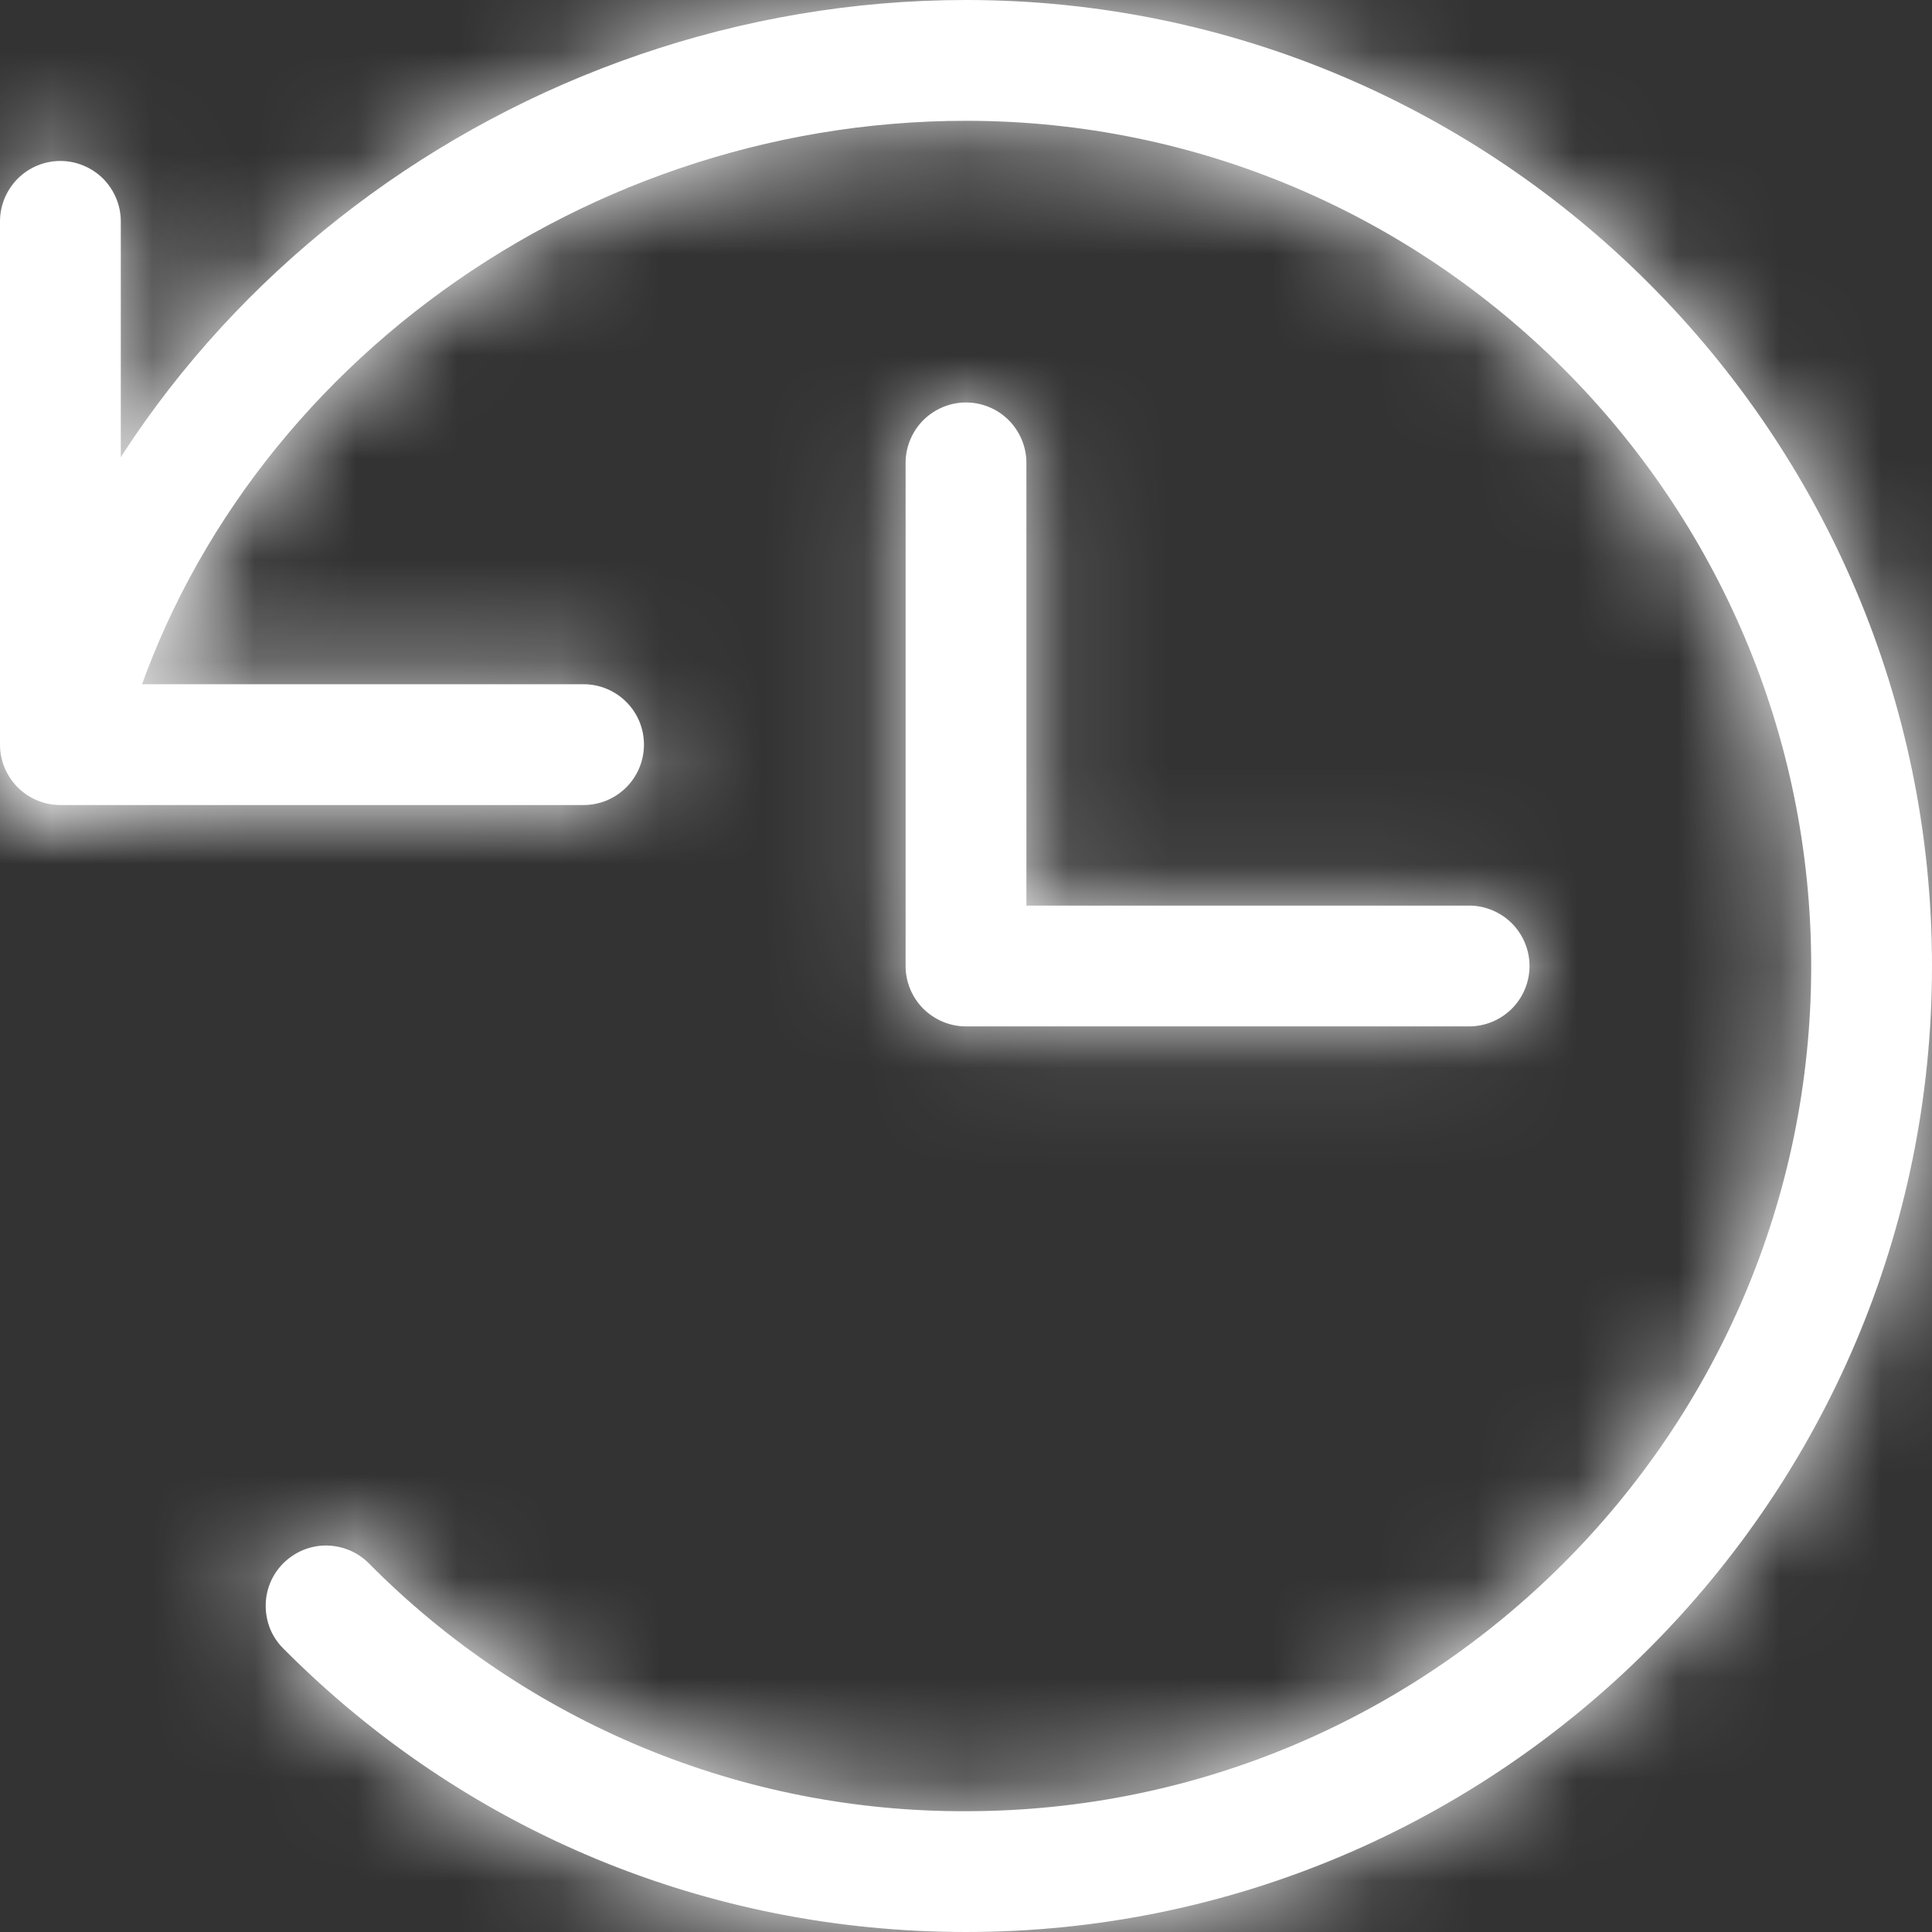 <svg width="19" height="19" viewBox="0 0 19 19" fill="none" xmlns="http://www.w3.org/2000/svg">
<rect x="0" y="0" width="19" height="19" fill="#333333" stroke="none"/>
<g clip-path="url(#clip0_637_3874)">
<mask id="path-1-inside-1_637_3874" fill="white">
<path d="M5.74 7.917H0.594C0.436 7.917 0.285 7.854 0.174 7.743C0.063 7.631 0 7.48 0 7.323L0 2.177C0 2.02 0.063 1.869 0.174 1.757C0.285 1.646 0.436 1.583 0.594 1.583C0.751 1.583 0.902 1.646 1.014 1.757C1.125 1.869 1.188 2.02 1.188 2.177V6.729H5.74C5.897 6.729 6.048 6.792 6.159 6.903C6.271 7.014 6.333 7.165 6.333 7.323C6.333 7.48 6.271 7.631 6.159 7.743C6.048 7.854 5.897 7.917 5.74 7.917ZM14.448 10.094H9.5C9.343 10.094 9.192 10.031 9.08 9.92C8.969 9.809 8.906 9.657 8.906 9.5V4.552C8.906 4.395 8.969 4.244 9.08 4.132C9.192 4.021 9.343 3.958 9.5 3.958C9.657 3.958 9.809 4.021 9.92 4.132C10.031 4.244 10.094 4.395 10.094 4.552V8.906H14.448C14.605 8.906 14.756 8.969 14.868 9.08C14.979 9.192 15.042 9.343 15.042 9.5C15.042 9.657 14.979 9.809 14.868 9.92C14.756 10.031 14.605 10.094 14.448 10.094Z"/>
</mask>
<path d="M5.74 7.917H0.594C0.436 7.917 0.285 7.854 0.174 7.743C0.063 7.631 0 7.48 0 7.323L0 2.177C0 2.02 0.063 1.869 0.174 1.757C0.285 1.646 0.436 1.583 0.594 1.583C0.751 1.583 0.902 1.646 1.014 1.757C1.125 1.869 1.188 2.02 1.188 2.177V6.729H5.74C5.897 6.729 6.048 6.792 6.159 6.903C6.271 7.014 6.333 7.165 6.333 7.323C6.333 7.48 6.271 7.631 6.159 7.743C6.048 7.854 5.897 7.917 5.74 7.917ZM14.448 10.094H9.5C9.343 10.094 9.192 10.031 9.08 9.92C8.969 9.809 8.906 9.657 8.906 9.5V4.552C8.906 4.395 8.969 4.244 9.08 4.132C9.192 4.021 9.343 3.958 9.5 3.958C9.657 3.958 9.809 4.021 9.92 4.132C10.031 4.244 10.094 4.395 10.094 4.552V8.906H14.448C14.605 8.906 14.756 8.969 14.868 9.08C14.979 9.192 15.042 9.343 15.042 9.5C15.042 9.657 14.979 9.809 14.868 9.92C14.756 10.031 14.605 10.094 14.448 10.094Z" fill="white"/>
<path d="M0 7.323H-2H0ZM0 2.177H-2H0ZM0.594 1.583V-0.417V1.583ZM1.188 2.177H3.188H1.188ZM1.188 6.729H-0.812V8.729H1.188V6.729ZM6.333 7.323H8.333H6.333ZM9.5 3.958V1.958V3.958ZM10.094 8.906H8.094V10.906H10.094V8.906ZM5.74 5.917H0.594V9.917H5.74V5.917ZM0.594 5.917C0.967 5.917 1.324 6.065 1.588 6.329L-1.24 9.157C-0.754 9.643 -0.094 9.917 0.594 9.917V5.917ZM1.588 6.329C1.852 6.592 2 6.95 2 7.323H-2C-2 8.011 -1.727 8.671 -1.24 9.157L1.588 6.329ZM2 7.323V2.177H-2V7.323H2ZM2 2.177C2 2.55 1.852 2.908 1.588 3.171L-1.24 0.343C-1.727 0.829 -2 1.489 -2 2.177H2ZM1.588 3.171C1.324 3.435 0.967 3.583 0.594 3.583V-0.417C-0.094 -0.417 -0.754 -0.143 -1.24 0.343L1.588 3.171ZM0.594 3.583C0.221 3.583 -0.137 3.435 -0.401 3.171L2.428 0.343C1.941 -0.143 1.282 -0.417 0.594 -0.417V3.583ZM-0.401 3.171C-0.664 2.908 -0.812 2.55 -0.812 2.177H3.188C3.188 1.489 2.914 0.829 2.428 0.343L-0.401 3.171ZM-0.812 2.177V6.729H3.188V2.177H-0.812ZM1.188 8.729H5.74V4.729H1.188V8.729ZM5.74 8.729C5.367 8.729 5.009 8.581 4.745 8.317L7.574 5.489C7.087 5.002 6.427 4.729 5.74 4.729V8.729ZM4.745 8.317C4.481 8.054 4.333 7.696 4.333 7.323H8.333C8.333 6.635 8.06 5.975 7.574 5.489L4.745 8.317ZM4.333 7.323C4.333 6.95 4.481 6.592 4.745 6.329L7.574 9.157C8.06 8.671 8.333 8.011 8.333 7.323H4.333ZM4.745 6.329C5.009 6.065 5.367 5.917 5.74 5.917V9.917C6.427 9.917 7.087 9.643 7.574 9.157L4.745 6.329ZM14.448 8.094H9.5V12.094H14.448V8.094ZM9.5 8.094C9.873 8.094 10.231 8.242 10.494 8.506L7.666 11.334C8.152 11.82 8.812 12.094 9.5 12.094V8.094ZM10.494 8.506C10.758 8.769 10.906 9.127 10.906 9.5H6.906C6.906 10.188 7.18 10.848 7.666 11.334L10.494 8.506ZM10.906 9.5V4.552H6.906V9.5H10.906ZM10.906 4.552C10.906 4.925 10.758 5.283 10.494 5.546L7.666 2.718C7.18 3.204 6.906 3.864 6.906 4.552H10.906ZM10.494 5.546C10.231 5.81 9.873 5.958 9.5 5.958V1.958C8.812 1.958 8.152 2.232 7.666 2.718L10.494 5.546ZM9.5 5.958C9.127 5.958 8.769 5.81 8.506 5.546L11.334 2.718C10.848 2.232 10.188 1.958 9.5 1.958V5.958ZM8.506 5.546C8.242 5.283 8.094 4.925 8.094 4.552H12.094C12.094 3.864 11.82 3.204 11.334 2.718L8.506 5.546ZM8.094 4.552V8.906H12.094V4.552H8.094ZM10.094 10.906H14.448V6.906H10.094V10.906ZM14.448 10.906C14.075 10.906 13.717 10.758 13.454 10.494L16.282 7.666C15.796 7.18 15.136 6.906 14.448 6.906V10.906ZM13.454 10.494C13.19 10.231 13.042 9.873 13.042 9.5H17.042C17.042 8.812 16.768 8.152 16.282 7.666L13.454 10.494ZM13.042 9.5C13.042 9.127 13.19 8.769 13.454 8.506L16.282 11.334C16.768 10.848 17.042 10.188 17.042 9.5H13.042ZM13.454 8.506C13.717 8.242 14.075 8.094 14.448 8.094V12.094C15.136 12.094 15.796 11.82 16.282 11.334L13.454 8.506Z" fill="white" mask="url(#path-1-inside-1_637_3874)"/>
<mask id="path-3-inside-2_637_3874" fill="white">
<path d="M9.5 19C6.959 19 4.573 18.01 2.786 16.212C2.731 16.157 2.687 16.092 2.657 16.02C2.628 15.947 2.613 15.87 2.613 15.792C2.613 15.714 2.628 15.637 2.658 15.565C2.688 15.493 2.732 15.428 2.787 15.373C2.843 15.318 2.908 15.274 2.98 15.244C3.053 15.214 3.13 15.199 3.208 15.199C3.286 15.2 3.363 15.215 3.435 15.245C3.507 15.275 3.572 15.319 3.627 15.374C4.395 16.15 5.31 16.765 6.318 17.184C7.327 17.603 8.408 17.816 9.5 17.812C14.084 17.812 17.812 14.084 17.812 9.5C17.812 4.916 14.084 1.188 9.5 1.188C5.591 1.188 2.088 3.829 1.17 7.469C1.125 7.614 1.026 7.737 0.893 7.811C0.76 7.885 0.603 7.906 0.456 7.869C0.308 7.831 0.18 7.739 0.099 7.61C0.017 7.482 -0.012 7.327 0.017 7.177C1.067 3.019 5.055 0 9.5 0C14.739 0 19 4.262 19 9.5C19 14.739 14.739 19 9.5 19Z"/>
</mask>
<path d="M9.5 19C6.959 19 4.573 18.01 2.786 16.212C2.731 16.157 2.687 16.092 2.657 16.02C2.628 15.947 2.613 15.87 2.613 15.792C2.613 15.714 2.628 15.637 2.658 15.565C2.688 15.493 2.732 15.428 2.787 15.373C2.843 15.318 2.908 15.274 2.98 15.244C3.053 15.214 3.13 15.199 3.208 15.199C3.286 15.2 3.363 15.215 3.435 15.245C3.507 15.275 3.572 15.319 3.627 15.374C4.395 16.15 5.31 16.765 6.318 17.184C7.327 17.603 8.408 17.816 9.5 17.812C14.084 17.812 17.812 14.084 17.812 9.5C17.812 4.916 14.084 1.188 9.5 1.188C5.591 1.188 2.088 3.829 1.17 7.469C1.125 7.614 1.026 7.737 0.893 7.811C0.76 7.885 0.603 7.906 0.456 7.869C0.308 7.831 0.18 7.739 0.099 7.61C0.017 7.482 -0.012 7.327 0.017 7.177C1.067 3.019 5.055 0 9.5 0C14.739 0 19 4.262 19 9.5C19 14.739 14.739 19 9.5 19Z" fill="white"/>
<path d="M2.786 16.212L4.204 14.802L4.203 14.801L2.786 16.212ZM3.627 15.374L5.049 13.967L5.044 13.963L3.627 15.374ZM9.5 17.812V15.812L9.493 15.812L9.5 17.812ZM1.17 7.469L3.08 8.063L3.096 8.011L3.109 7.957L1.17 7.469ZM0.017 7.177L-1.922 6.688L-1.935 6.74L-1.945 6.793L0.017 7.177ZM9.5 17C7.489 17 5.615 16.221 4.204 14.802L1.368 17.623C3.532 19.799 6.428 21 9.5 21V17ZM4.203 14.801C4.333 14.932 4.436 15.087 4.507 15.258L0.808 16.782C0.938 17.096 1.129 17.383 1.369 17.624L4.203 14.801ZM4.507 15.258C4.577 15.428 4.613 15.611 4.613 15.796L0.613 15.789C0.612 16.129 0.679 16.466 0.808 16.782L4.507 15.258ZM4.613 15.796C4.612 15.981 4.576 16.163 4.505 16.334L0.812 14.796C0.681 15.111 0.613 15.448 0.613 15.789L4.613 15.796ZM4.505 16.334C4.434 16.504 4.33 16.659 4.199 16.79L1.376 13.956C1.135 14.196 0.943 14.482 0.812 14.796L4.505 16.334ZM4.199 16.79C4.068 16.92 3.913 17.023 3.742 17.093L2.219 13.395C1.904 13.525 1.617 13.715 1.376 13.956L4.199 16.79ZM3.742 17.093C3.572 17.164 3.389 17.2 3.204 17.199L3.212 13.199C2.871 13.199 2.533 13.265 2.219 13.395L3.742 17.093ZM3.204 17.199C3.019 17.199 2.837 17.162 2.666 17.091L4.204 13.399C3.889 13.268 3.552 13.2 3.212 13.199L3.204 17.199ZM2.666 17.091C2.496 17.02 2.341 16.916 2.211 16.786L5.044 13.963C4.804 13.721 4.518 13.53 4.204 13.399L2.666 17.091ZM2.206 16.781C3.161 17.746 4.298 18.511 5.552 19.031L7.085 15.337C6.322 15.02 5.63 14.554 5.049 13.967L2.206 16.781ZM5.552 19.031C6.805 19.552 8.15 19.817 9.507 19.812L9.493 15.812C8.667 15.815 7.848 15.654 7.085 15.337L5.552 19.031ZM9.5 19.812C15.188 19.812 19.812 15.188 19.812 9.5H15.812C15.812 12.979 12.979 15.812 9.5 15.812V19.812ZM19.812 9.5C19.812 3.812 15.188 -0.812 9.5 -0.812V3.188C12.979 3.188 15.812 6.021 15.812 9.5H19.812ZM9.5 -0.812C4.729 -0.812 0.385 2.4 -0.769 6.98L3.109 7.957C3.79 5.257 6.453 3.188 9.5 3.188V-0.812ZM-0.74 6.874C-0.633 6.531 -0.398 6.242 -0.085 6.066L1.87 9.556C2.449 9.231 2.882 8.697 3.08 8.063L-0.74 6.874ZM-0.085 6.066C0.229 5.891 0.597 5.842 0.946 5.93L-0.034 9.808C0.609 9.971 1.291 9.88 1.87 9.556L-0.085 6.066ZM0.946 5.93C1.294 6.018 1.596 6.236 1.788 6.54L-1.59 8.681C-1.235 9.242 -0.678 9.645 -0.034 9.808L0.946 5.93ZM1.788 6.54C1.98 6.843 2.049 7.209 1.98 7.561L-1.945 6.793C-2.073 7.445 -1.946 8.12 -1.59 8.681L1.788 6.54ZM1.957 7.667C2.771 4.441 5.924 2 9.5 2V-2C4.186 -2 -0.636 1.596 -1.922 6.688L1.957 7.667ZM9.5 2C13.634 2 17 5.366 17 9.5H21C21 3.157 15.843 -2 9.5 -2V2ZM17 9.5C17 13.634 13.634 17 9.5 17V21C15.843 21 21 15.843 21 9.5H17Z" fill="white" mask="url(#path-3-inside-2_637_3874)"/>
</g>
<defs>
<clipPath id="clip0_637_3874">
<rect width="19" height="19" fill="white"/>
</clipPath>
</defs>
</svg>
